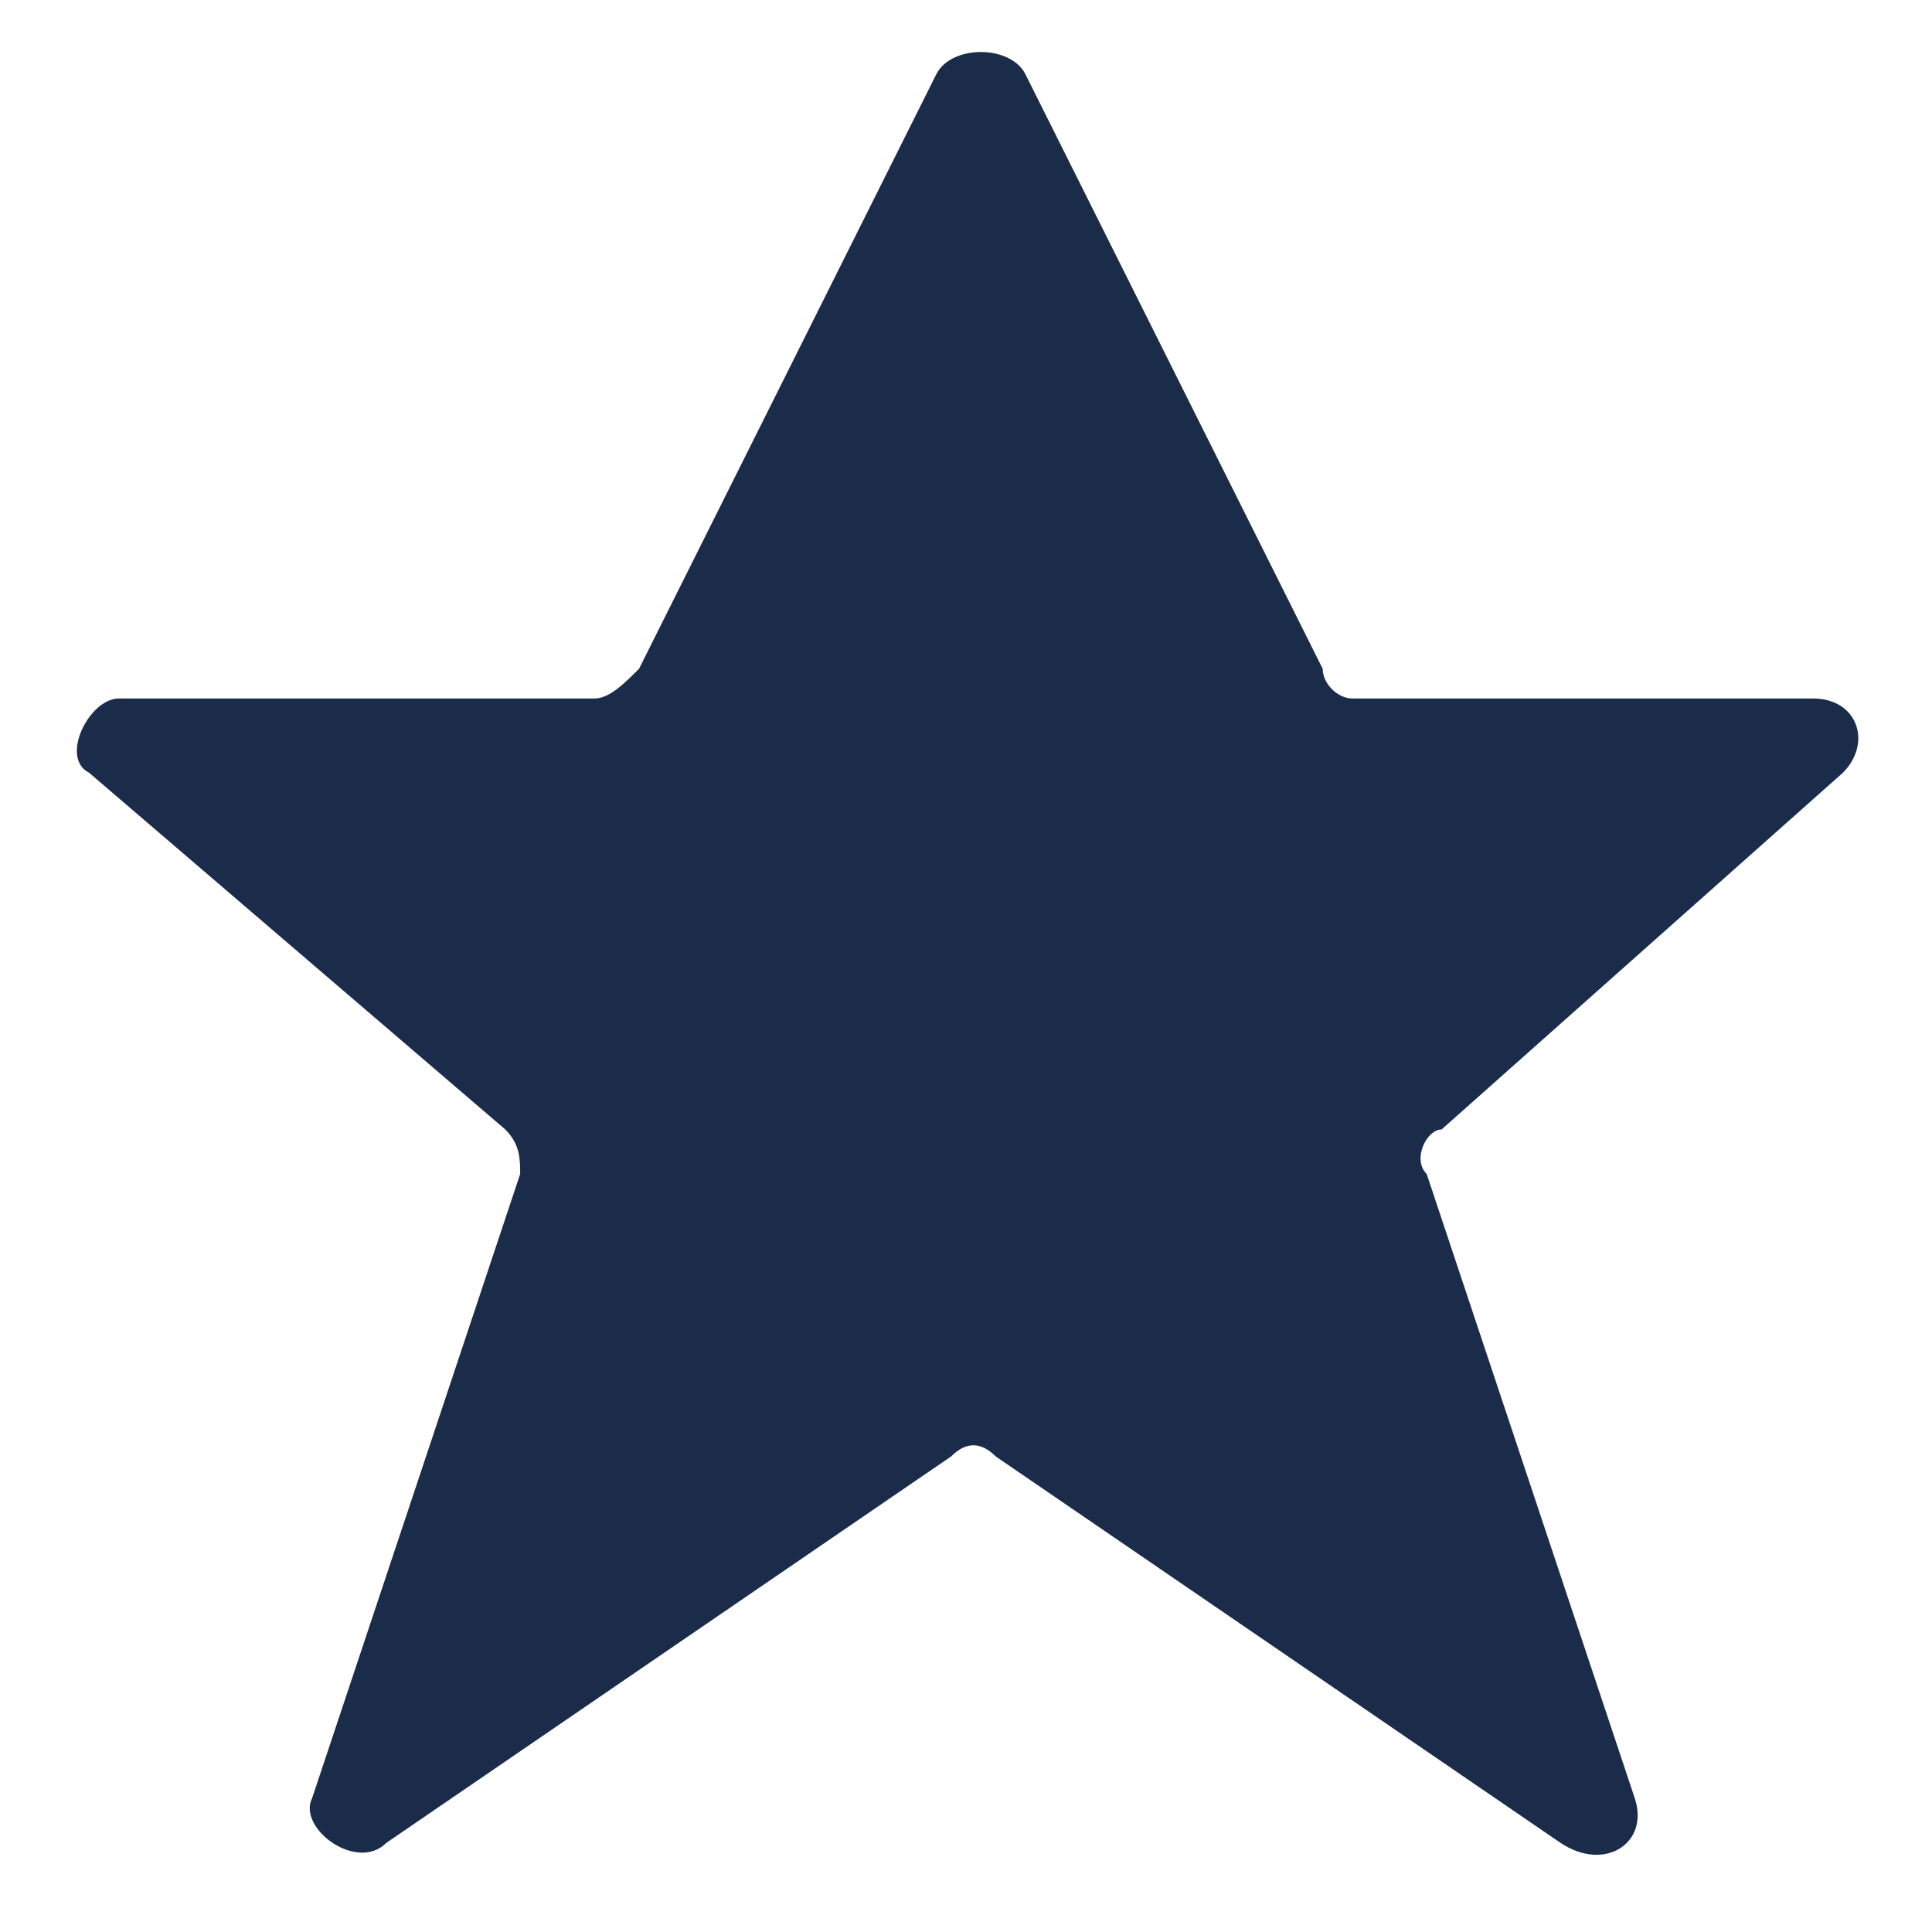 <?xml version="1.0" encoding="utf-8"?>
<!-- Generator: Adobe Illustrator 21.0.2, SVG Export Plug-In . SVG Version: 6.00 Build 0)  -->
<svg version="1.1" id="Layer_1" xmlns="http://www.w3.org/2000/svg" xmlns:xlink="http://www.w3.org/1999/xlink" x="0px" y="0px"
	 viewBox="0 0 13 13" style="enable-background:new 0 0 13 13;" xml:space="preserve">
<style type="text/css">
	.st0{fill:#1A2C49;}
</style>
<path id="Path_48" class="st0" d="M6.9,0.5l2,4C8.9,4.6,9,4.7,9.1,4.7h3.1c0.3,0,0.4,0.3,0.2,0.5L9.7,7.6C9.6,7.6,9.5,7.8,9.6,7.9
	l1.4,4.2c0.1,0.3-0.2,0.5-0.5,0.3L6.7,9.8c-0.1-0.1-0.2-0.1-0.3,0l-3.8,2.6c-0.2,0.2-0.6-0.1-0.5-0.3l1.4-4.2c0-0.1,0-0.2-0.1-0.3
	L0.6,5.2C0.4,5.1,0.6,4.7,0.8,4.7H4c0.1,0,0.2-0.1,0.3-0.2l2-4C6.4,0.3,6.8,0.3,6.9,0.5z"/>
</svg>

